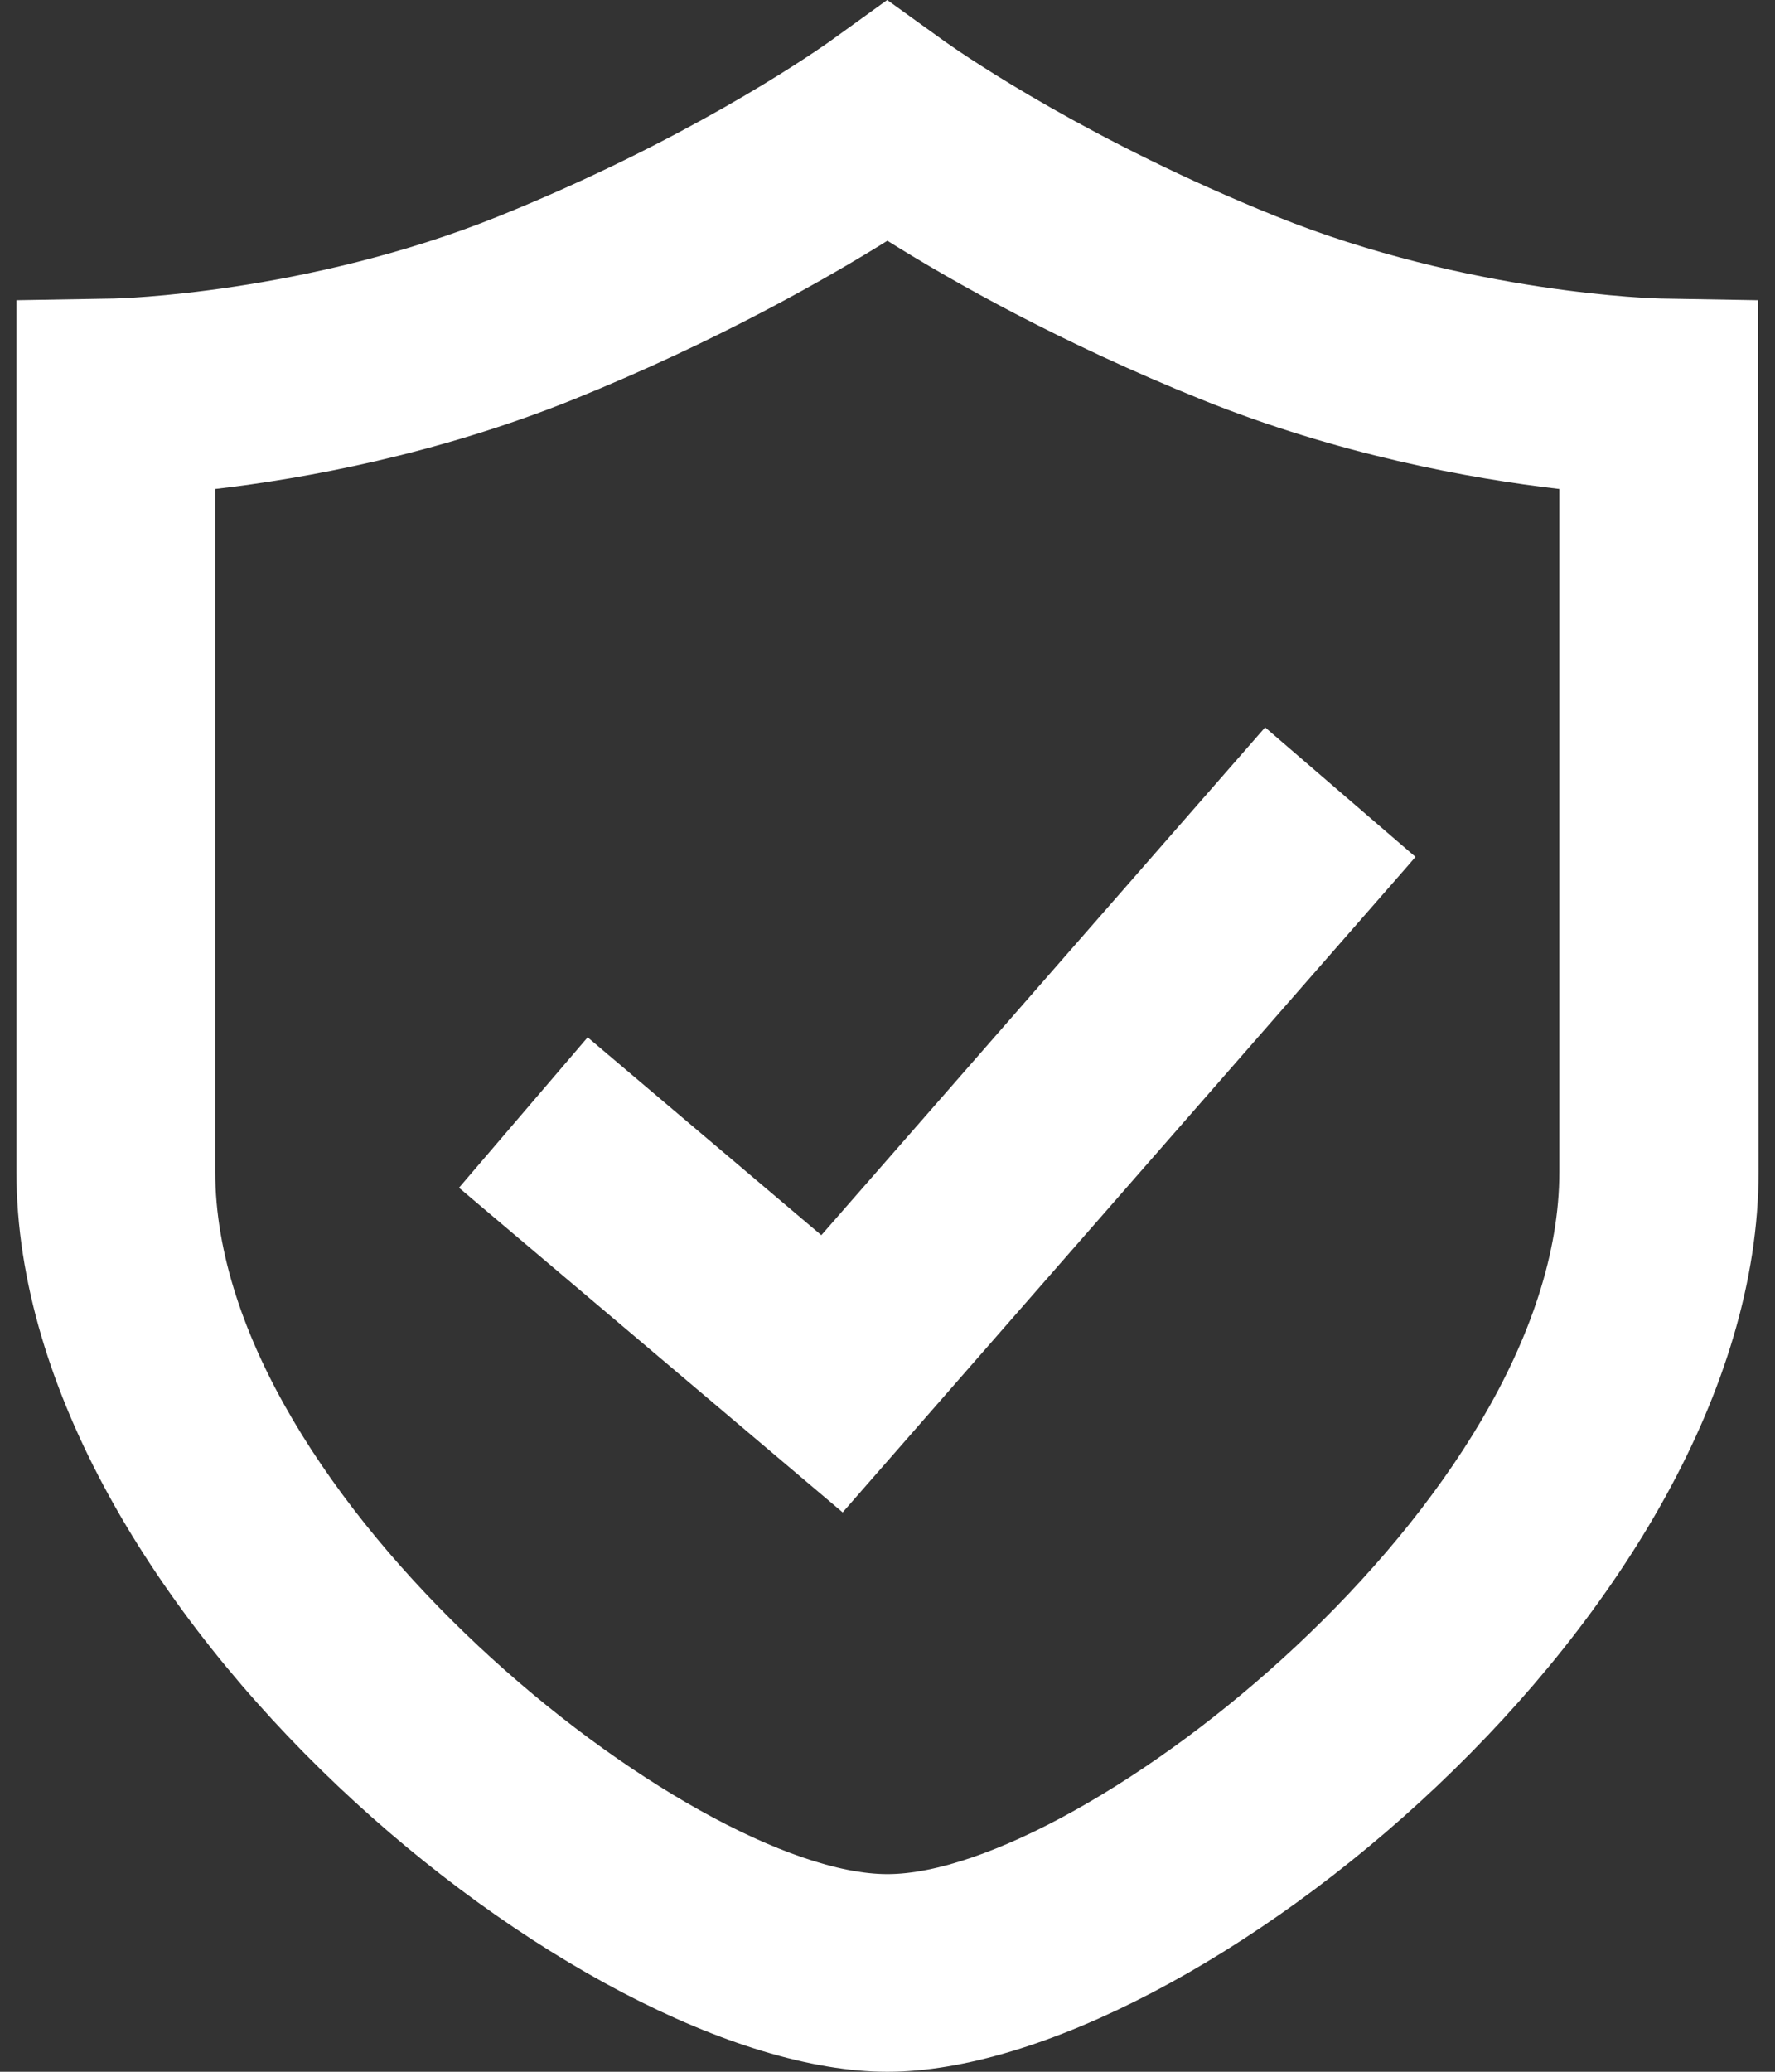 <svg width="54" height="63" viewBox="0 0 54 63" fill="none" xmlns="http://www.w3.org/2000/svg">
<rect x="0" y="0" width="54" height="63" fill="#333333" stroke="none"/>
<path d="M53.481 9.129L50.51 9.078C50.454 9.078 44.699 8.946 38.819 6.577C33.208 4.316 29.475 1.777 28.776 1.285L26.991 0L25.199 1.292C24.506 1.777 20.78 4.316 15.168 6.577C9.301 8.94 3.54 9.078 3.477 9.078L0.5 9.129V35.633C0.5 48.938 17.728 63 26.997 63C36.266 63 53.5 48.938 53.5 35.633L53.481 9.129ZM47.439 35.633C47.439 45.593 32.927 56.99 26.997 56.99C21.061 56.99 6.548 45.593 6.548 35.633V14.868C9.276 14.553 13.283 13.822 17.447 12.146C21.891 10.351 25.268 8.398 26.997 7.321C29.05 8.606 32.315 10.439 36.547 12.146C40.704 13.822 44.705 14.553 47.439 14.868V35.633ZM17.878 31.544L13.964 36.118L25.636 45.99L42.808 26.353L43.063 26.057L38.488 22.119L24.987 37.561L17.878 31.544Z" fill="white"/>
</svg>

